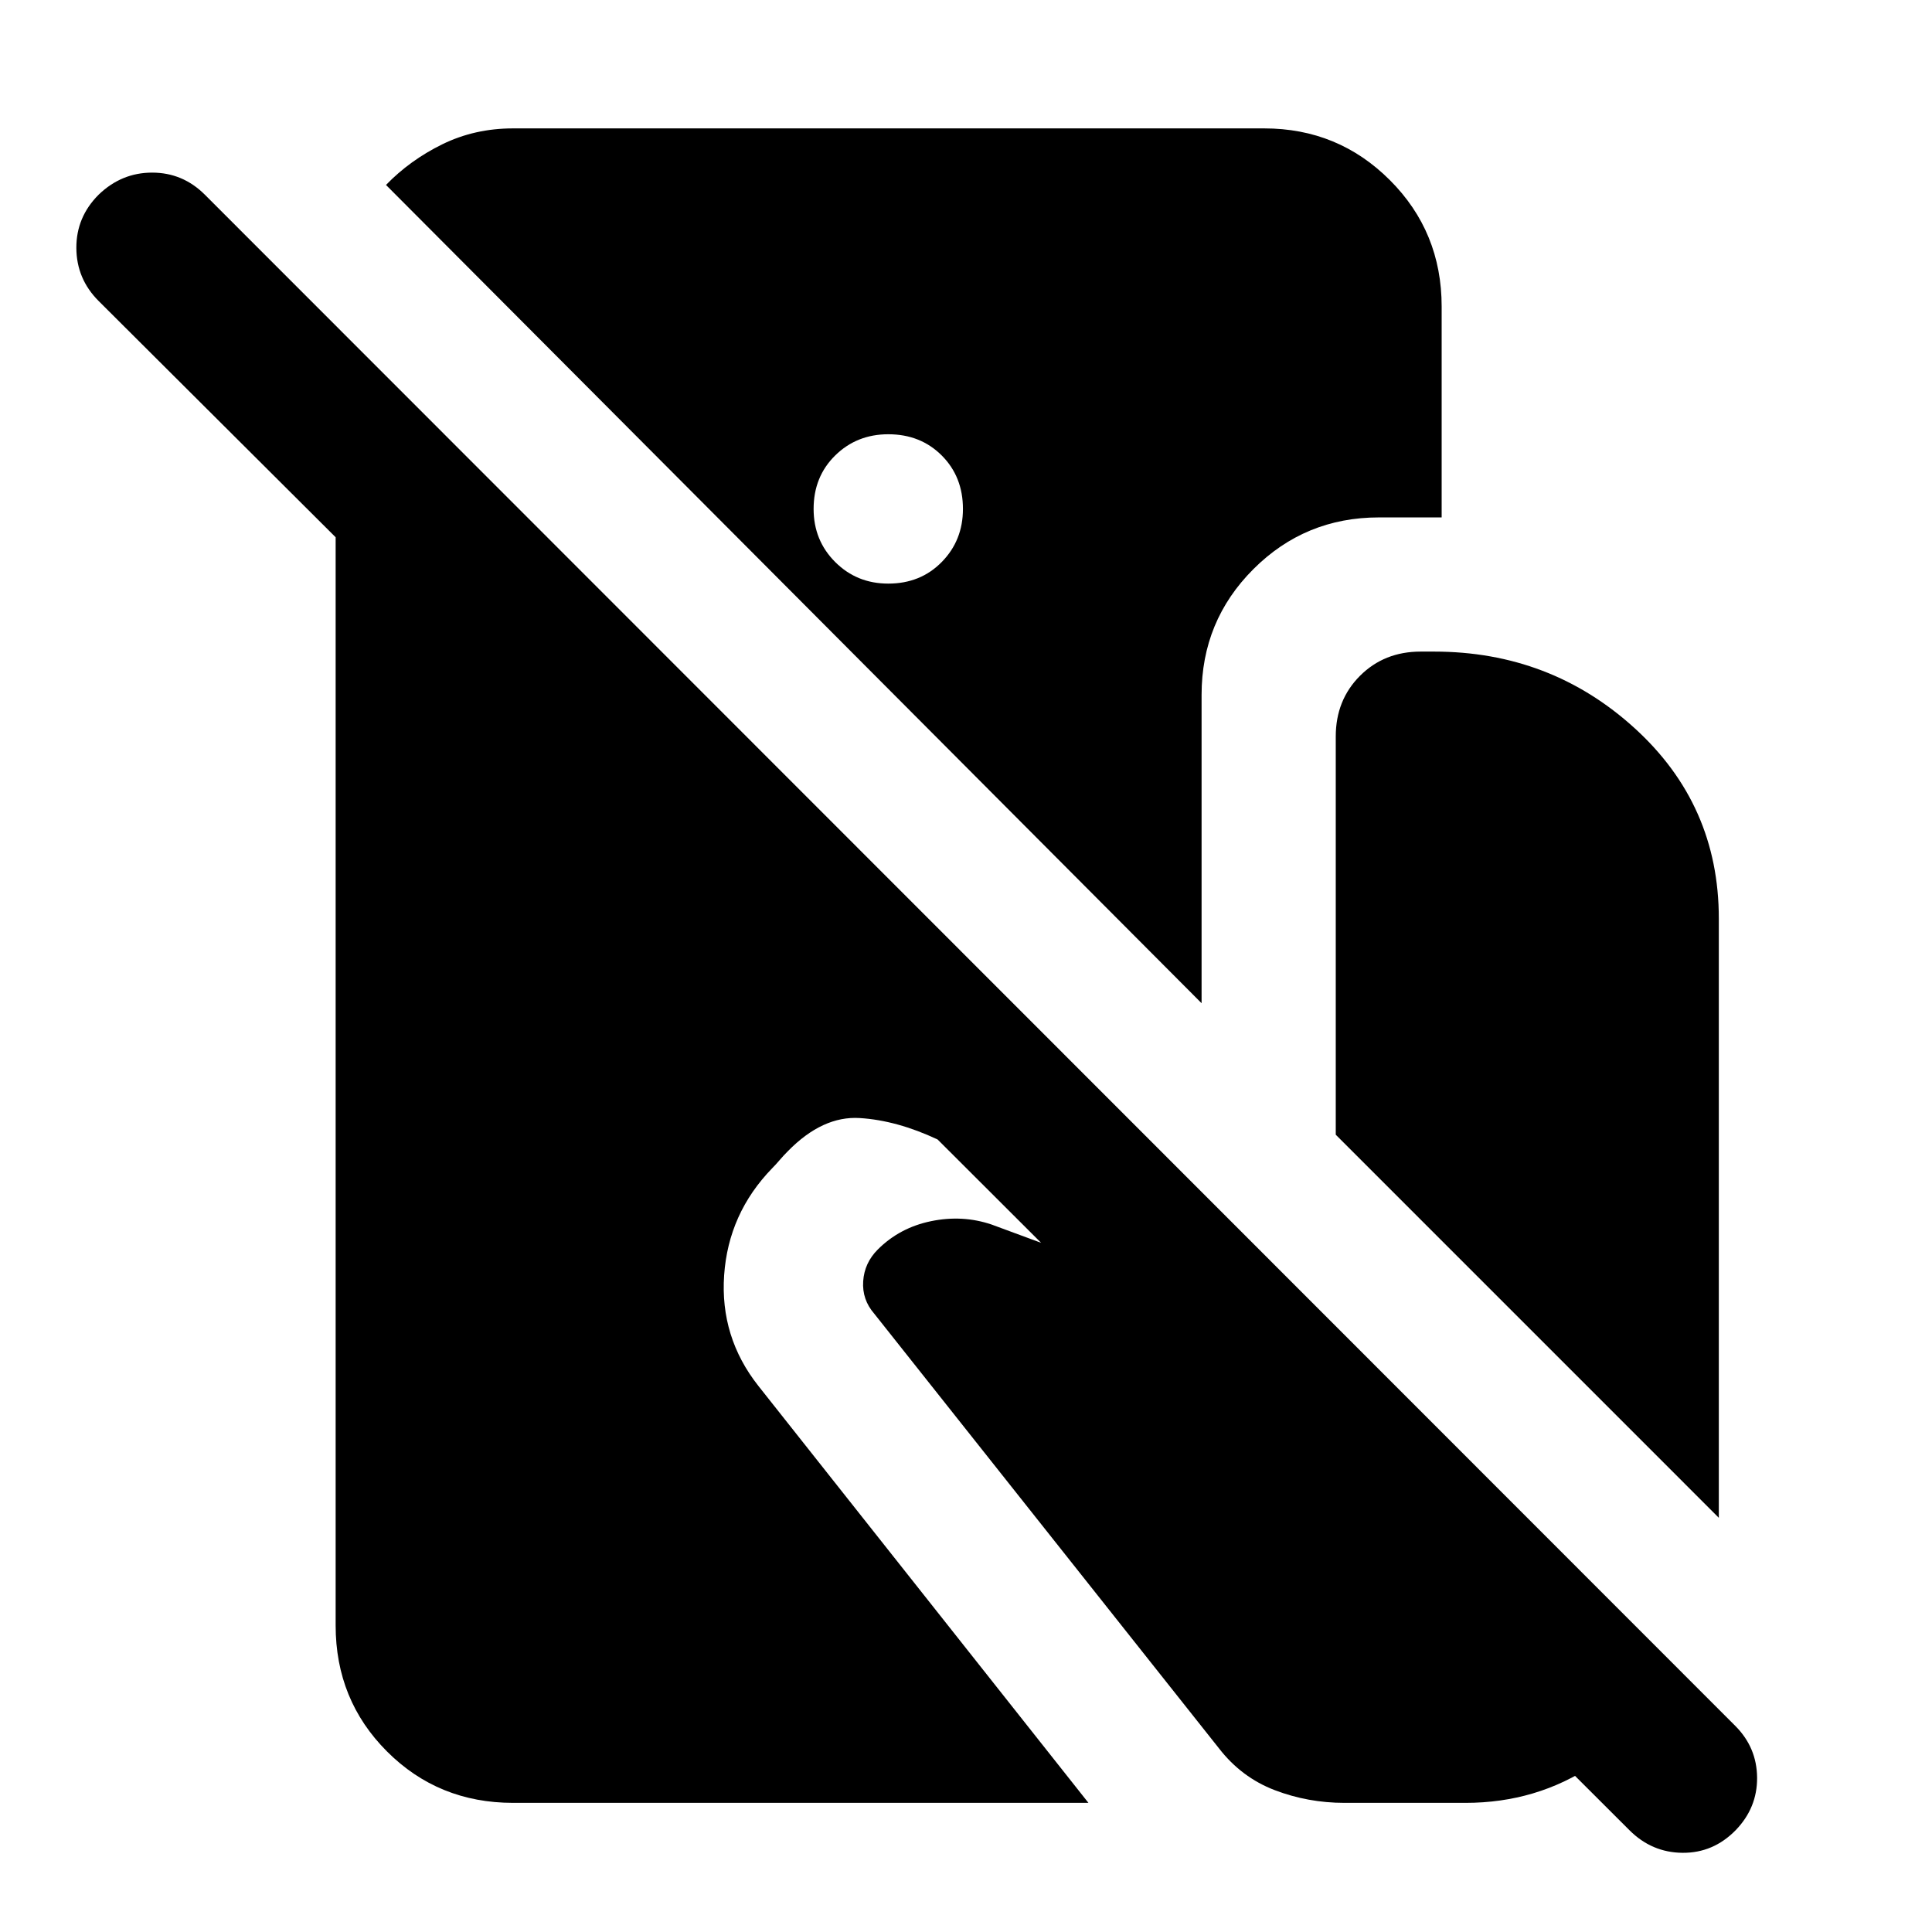 <svg xmlns="http://www.w3.org/2000/svg" height="40" viewBox="0 -960 960 960" width="40"><path d="M254.93-64.17q-37.09 0-62.62-25.53-25.53-25.53-25.53-62.62v-540.72L49-810.45q-10.99-10.99-11.06-26.33-.07-15.34 11.06-26.47 11.36-10.98 26.59-10.98 15.22 0 26.21 10.98l760.42 760.8q10.75 10.75 10.87 25.74.11 14.99-10.64 26.12-11.13 11.36-26.4 11.24-15.27-.11-26.4-11.24L465.89-393.8q-20.24-9.5-38.7-10.65-18.46-1.14-35.68 16.45-2.23 2.23-4.1 4.43-1.86 2.19-3.71 4.05-21.77 22.43-23.88 53.19-2.11 30.75 17.01 54.98L540.84-64.17H254.93ZM628.2-896.2q36.71 0 62.43 25.71 25.72 25.72 25.72 62.81v104.78H685.2q-36.71 0-62.42 25.72-25.72 25.72-25.72 62.43v153.24L191.8-868.1q11.95-12.35 28.04-20.23 16.09-7.87 35.09-7.87H628.2ZM441.38-670.01q16.03 0 26.56-10.73 10.54-10.72 10.54-26.38 0-16.02-10.54-26.56-10.53-10.54-26.56-10.54-15.65 0-26.38 10.54-10.72 10.54-10.72 26.56 0 15.66 10.72 26.38 10.73 10.73 26.38 10.73Zm412.69 464.19L663.73-396.17v-197.87q0-18.1 12.04-30.15 12.04-12.04 30.14-12.04h6.67q57.83 0 99.66 38.06 41.83 38.05 41.83 94.56v297.79ZM668.04-64.17q-18.08 0-34.62-6.31-16.53-6.32-27.72-20.78L434.41-307.23q-6.09-6.99-5.5-16.11.6-9.12 7.25-15.78 10.88-10.88 26.5-14.09 15.62-3.21 30.02 1.66l190.93 70.49 149.74 149.74q-13.54 29.48-41.7 48.31-28.16 18.84-63.42 18.84h-60.19Z"/></svg>